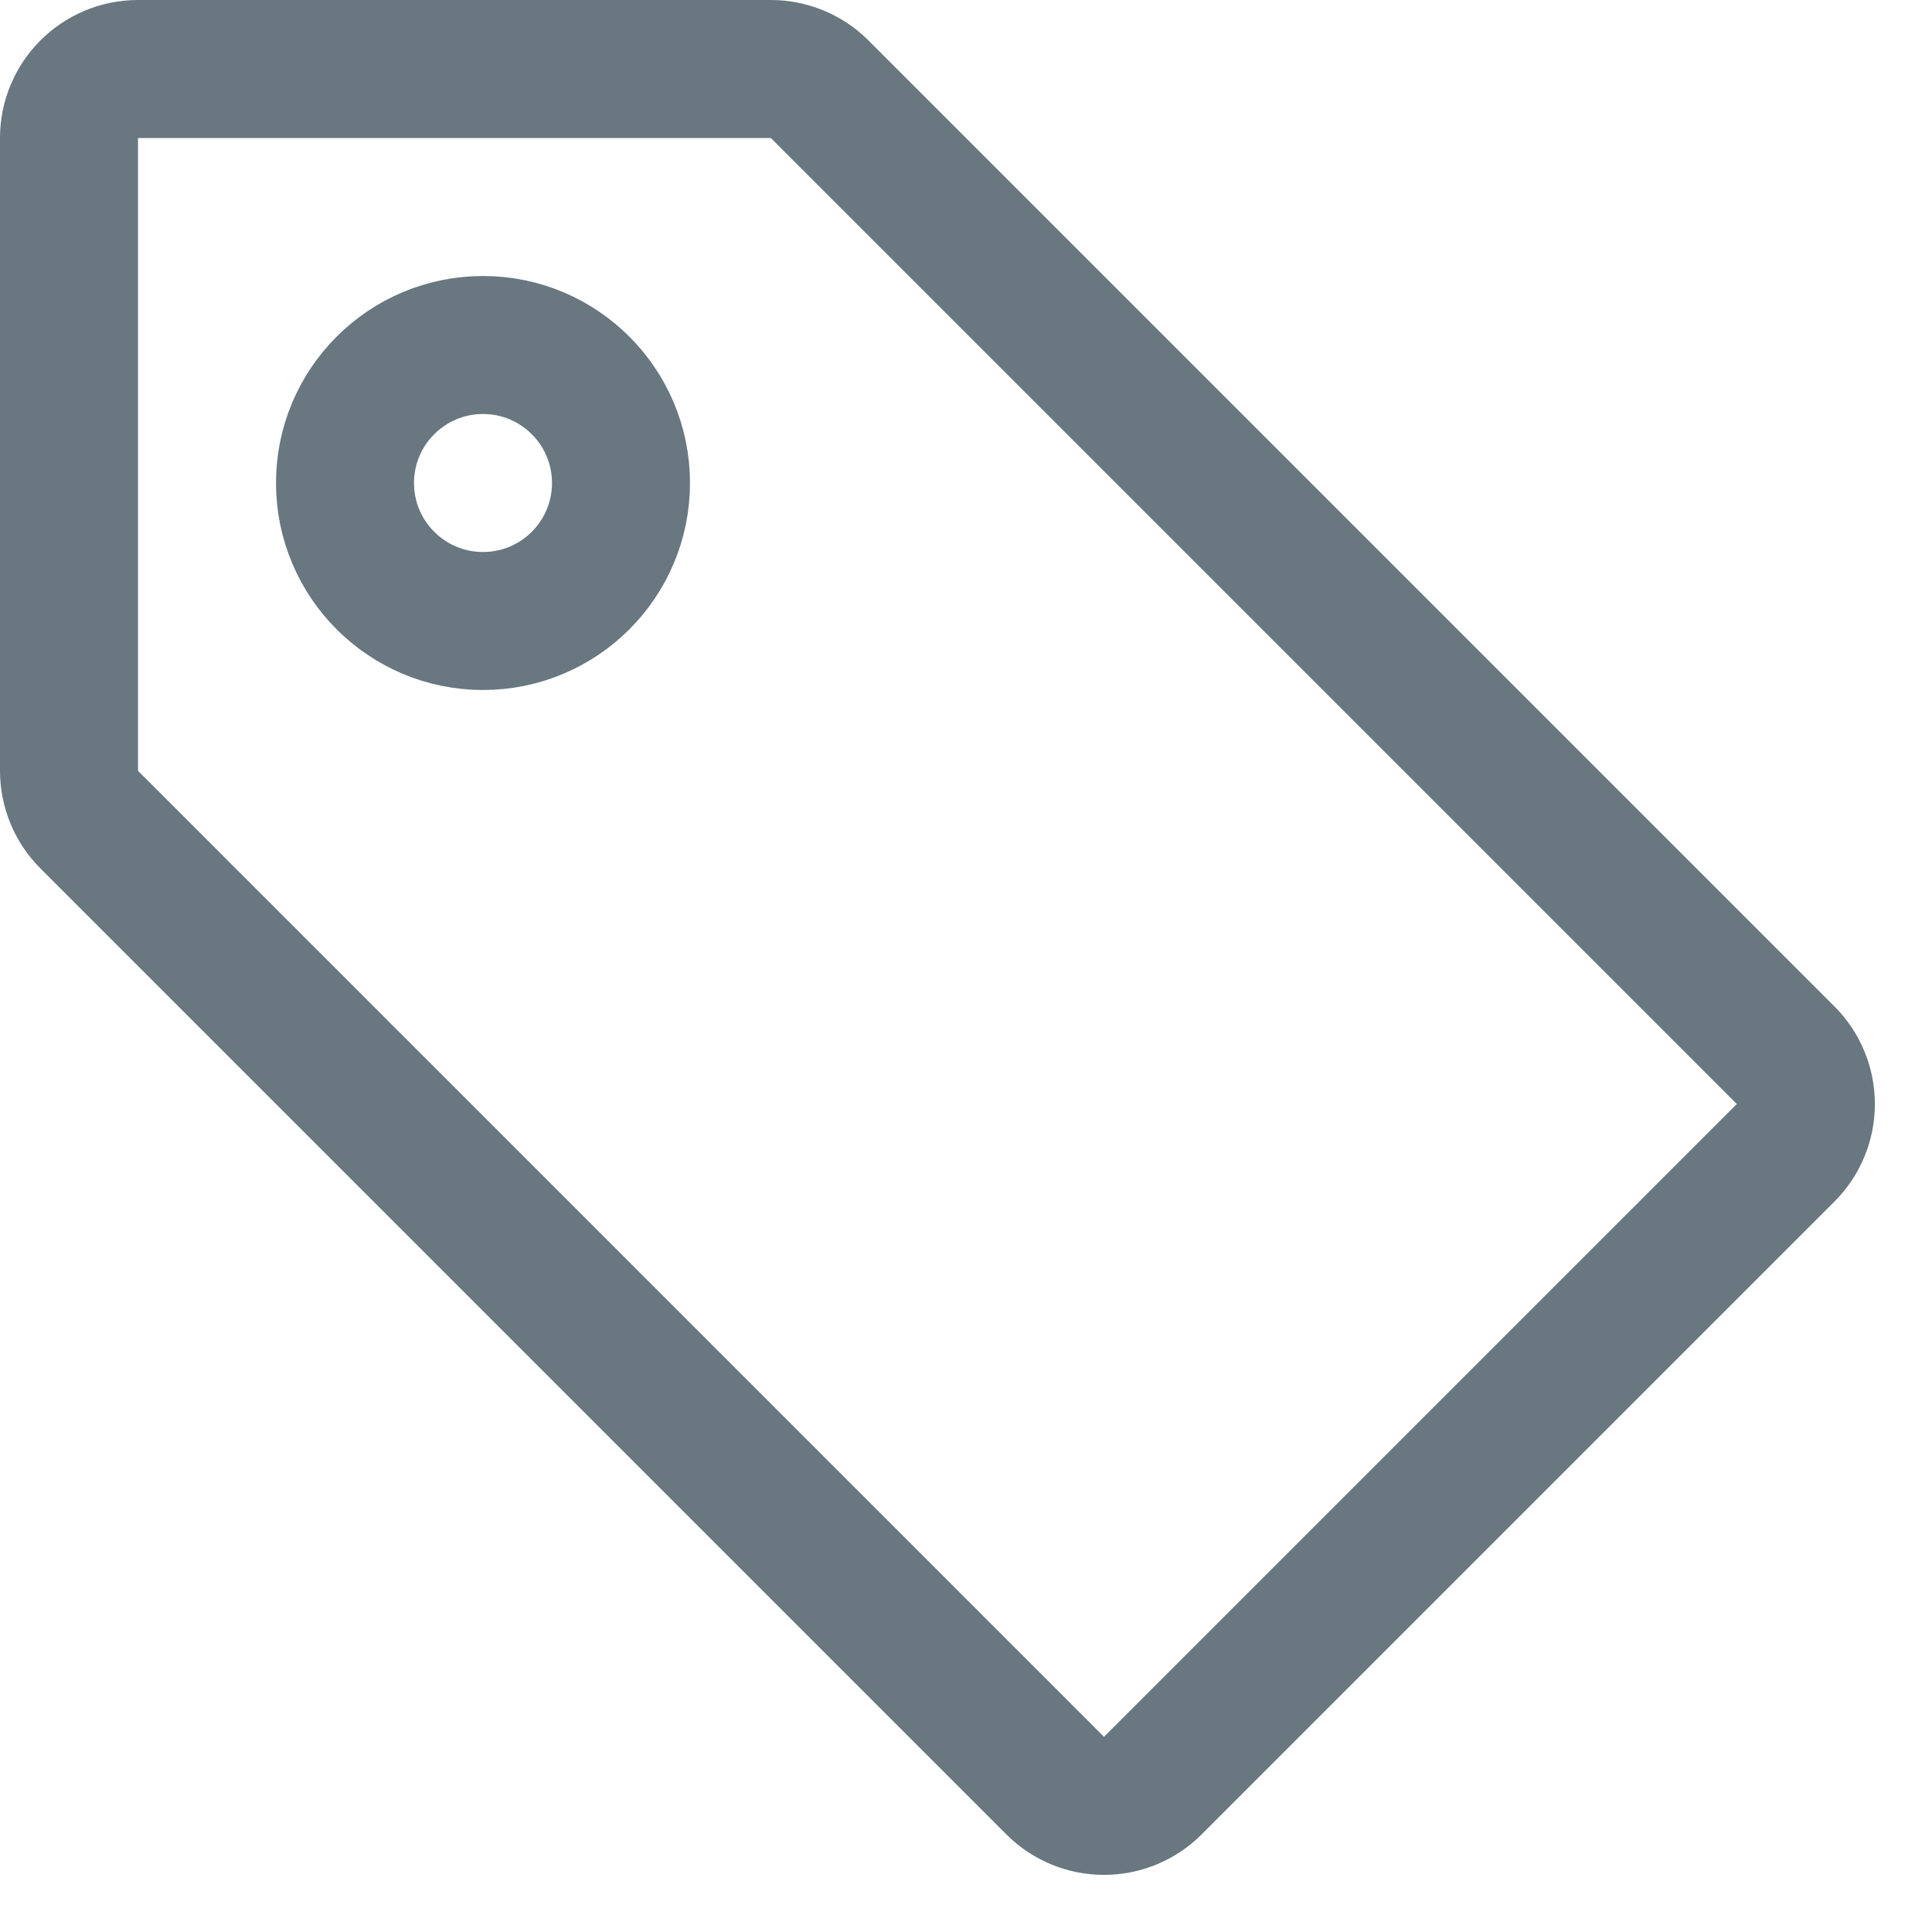 <svg width="14" height="14" viewBox="0 0 14 14" fill="none" xmlns="http://www.w3.org/2000/svg">
<path d="M0.5 1C0.5 0.724 0.724 0.5 1 0.5H5.586C5.718 0.5 5.846 0.553 5.939 0.646L12.939 7.646C13.135 7.842 13.135 8.158 12.939 8.354L8.354 12.939C8.158 13.135 7.842 13.135 7.646 12.939L0.646 5.939C0.553 5.846 0.5 5.718 0.5 5.586V1Z" stroke="#687780" stroke-linejoin="round"/>
<path d="M4.5 3.5C4.5 4.052 4.052 4.5 3.5 4.5C2.948 4.5 2.5 4.052 2.5 3.5C2.5 2.948 2.948 2.5 3.5 2.5C4.052 2.5 4.5 2.948 4.5 3.5Z" stroke="#687780" stroke-linejoin="round"/>
</svg>

